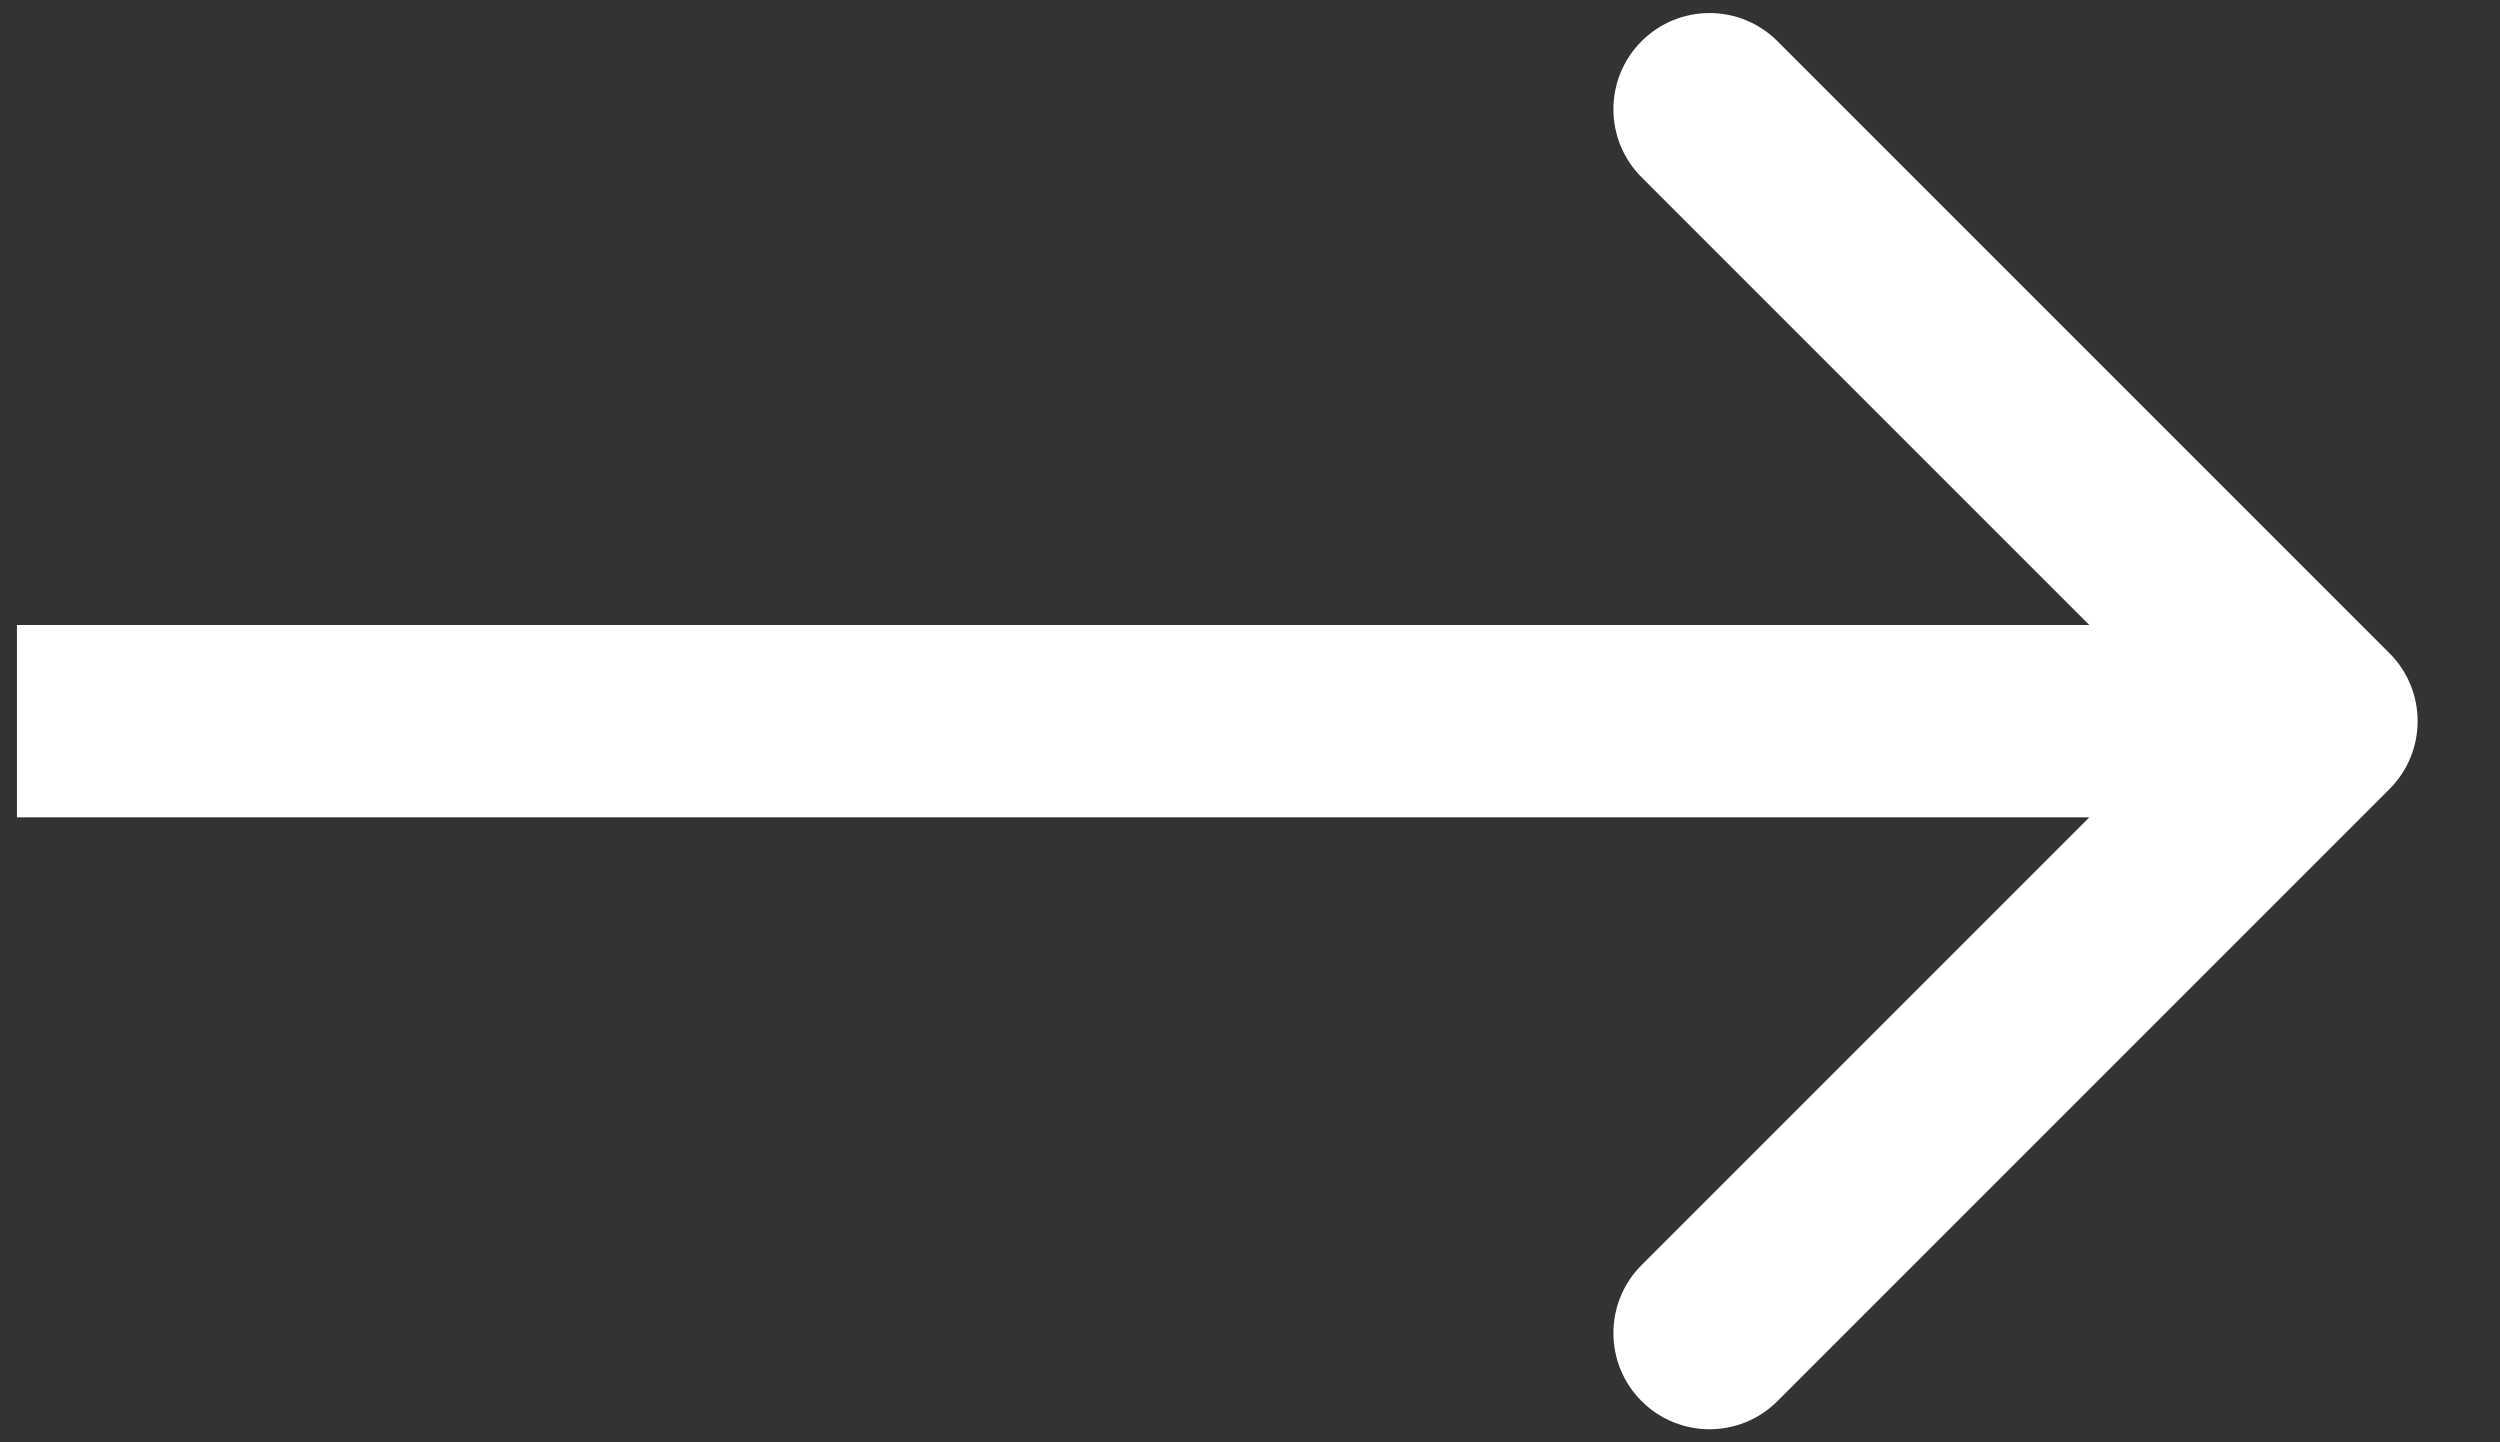 <svg width="26" height="15" viewBox="0 0 26 15" fill="none" xmlns="http://www.w3.org/2000/svg">
<rect x="0" y="0" width="26" height="15" fill="#333333" stroke="none"/>
<path d="M24.85 8.207C25.241 7.817 25.241 7.183 24.85 6.793L18.486 0.429C18.096 0.038 17.463 0.038 17.072 0.429C16.682 0.819 16.682 1.453 17.072 1.843L22.729 7.5L17.072 13.157C16.682 13.547 16.682 14.181 17.072 14.571C17.463 14.962 18.096 14.962 18.486 14.571L24.85 8.207ZM0.176 8.5H24.143V6.5H0.176V8.5Z" fill="white"/>
</svg>

